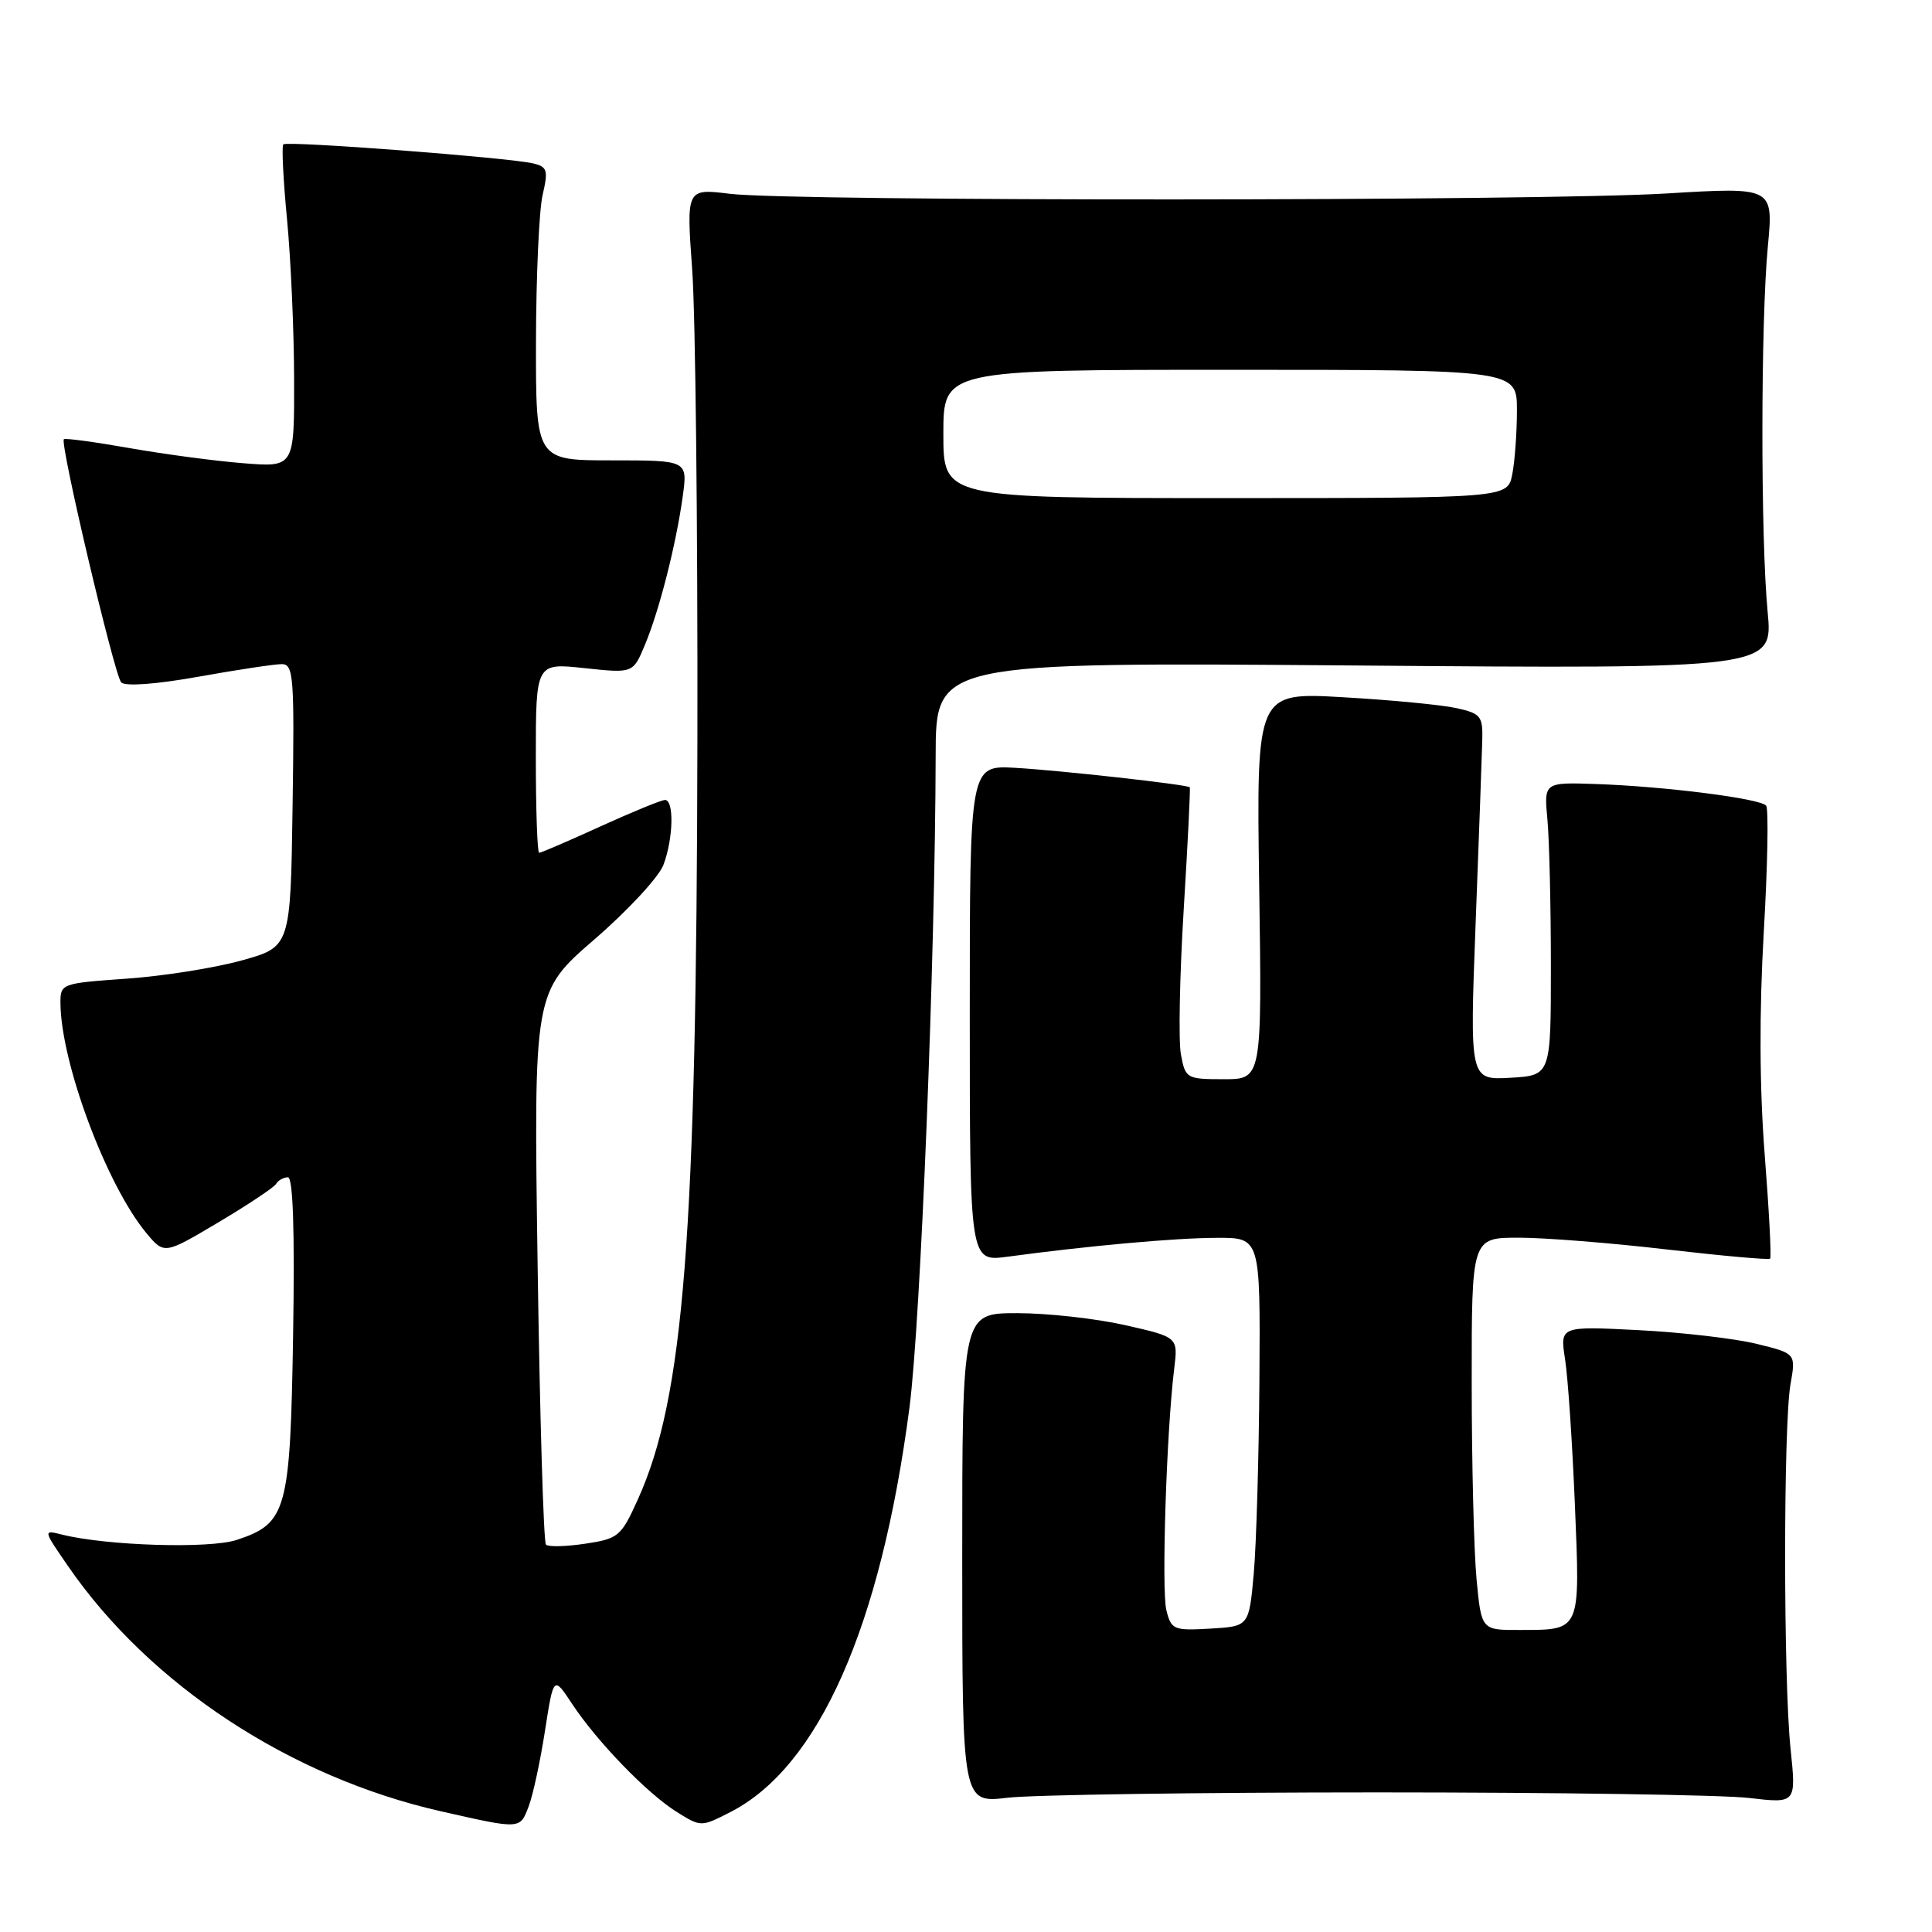 <?xml version="1.0" encoding="UTF-8" standalone="no"?>
<!DOCTYPE svg PUBLIC "-//W3C//DTD SVG 1.1//EN" "http://www.w3.org/Graphics/SVG/1.1/DTD/svg11.dtd" >
<svg xmlns="http://www.w3.org/2000/svg" xmlns:xlink="http://www.w3.org/1999/xlink" version="1.1" viewBox="0 0 256 256">
 <g >
 <path fill="currentColor"
d=" M 70.06 239.33 C 70.62 237.86 71.59 233.37 72.21 229.36 C 73.35 222.05 73.35 222.05 75.81 225.78 C 79.13 230.80 85.79 237.68 89.70 240.11 C 92.88 242.09 92.91 242.09 96.76 240.12 C 108.48 234.14 116.71 215.56 120.51 186.50 C 121.99 175.13 123.92 126.99 123.98 100.12 C 124.00 87.74 124.00 87.74 179.47 88.18 C 234.94 88.63 234.94 88.63 234.22 81.06 C 233.28 71.20 233.30 42.65 234.25 32.64 C 234.99 24.78 234.99 24.78 220.75 25.64 C 203.84 26.66 105.03 26.70 96.72 25.68 C 90.94 24.97 90.94 24.97 91.72 35.74 C 92.15 41.66 92.46 69.67 92.41 98.00 C 92.30 163.84 90.63 185.18 84.52 198.68 C 82.30 203.59 81.95 203.89 77.54 204.55 C 74.99 204.93 72.65 204.99 72.34 204.67 C 72.03 204.36 71.53 187.75 71.24 167.77 C 70.71 131.44 70.71 131.44 78.77 124.47 C 83.20 120.64 87.31 116.20 87.91 114.60 C 89.22 111.12 89.34 106.00 88.12 106.00 C 87.64 106.00 83.79 107.58 79.57 109.50 C 75.35 111.43 71.69 113.00 71.44 113.00 C 71.20 113.00 71.00 107.34 71.00 100.42 C 71.00 87.84 71.00 87.84 77.44 88.53 C 83.88 89.22 83.88 89.22 85.45 85.46 C 87.36 80.90 89.58 72.18 90.47 65.75 C 91.12 61.00 91.12 61.00 81.06 61.00 C 71.00 61.00 71.00 61.00 71.02 45.25 C 71.04 36.59 71.43 27.85 71.90 25.83 C 72.66 22.55 72.53 22.10 70.63 21.65 C 67.38 20.88 38.02 18.64 37.54 19.13 C 37.31 19.36 37.53 23.82 38.03 29.03 C 38.53 34.24 38.96 43.77 38.97 50.21 C 39.00 61.92 39.00 61.92 32.25 61.38 C 28.54 61.09 21.74 60.18 17.14 59.37 C 12.54 58.56 8.63 58.03 8.46 58.20 C 7.91 58.75 15.16 89.47 16.06 90.42 C 16.59 90.97 20.63 90.68 26.28 89.67 C 31.41 88.75 36.39 88.00 37.33 88.00 C 38.90 88.00 39.02 89.60 38.77 106.74 C 38.50 125.47 38.50 125.47 32.00 127.27 C 28.42 128.26 21.56 129.35 16.75 129.68 C 8.14 130.29 8.00 130.34 8.01 132.90 C 8.06 140.82 14.10 157.00 19.38 163.37 C 21.76 166.23 21.76 166.23 28.90 161.99 C 32.82 159.66 36.28 157.36 36.58 156.88 C 36.87 156.39 37.58 156.00 38.15 156.00 C 38.83 156.00 39.06 163.00 38.84 176.80 C 38.46 200.22 38.01 201.85 31.36 204.05 C 27.75 205.24 14.13 204.82 8.21 203.34 C 5.70 202.71 5.70 202.71 9.01 207.51 C 19.83 223.24 38.47 235.49 58.44 240.01 C 69.04 242.41 68.89 242.42 70.06 239.33 Z  M 182.50 237.50 C 206.15 237.50 228.32 237.83 231.76 238.24 C 238.01 238.97 238.01 238.97 237.26 231.74 C 236.30 222.61 236.30 188.85 237.25 183.42 C 237.97 179.34 237.97 179.34 232.73 178.06 C 229.86 177.36 222.82 176.54 217.10 176.25 C 206.70 175.72 206.70 175.72 207.38 180.11 C 207.76 182.53 208.34 191.18 208.68 199.35 C 209.38 216.29 209.53 215.96 201.39 215.98 C 196.29 216.00 196.29 216.00 195.65 209.25 C 195.30 205.54 195.01 193.84 195.01 183.25 C 195.00 164.00 195.00 164.00 201.25 164.00 C 204.69 164.00 213.51 164.70 220.86 165.56 C 228.21 166.41 234.37 166.96 234.55 166.78 C 234.74 166.60 234.41 160.38 233.83 152.97 C 233.14 144.06 233.10 134.09 233.71 123.50 C 234.22 114.70 234.36 107.16 234.02 106.75 C 233.24 105.81 220.69 104.21 211.54 103.89 C 204.58 103.65 204.58 103.65 205.04 108.58 C 205.29 111.28 205.50 120.03 205.50 128.00 C 205.50 142.50 205.50 142.50 200.12 142.81 C 194.74 143.11 194.74 143.11 195.53 122.31 C 195.97 110.86 196.36 99.95 196.41 98.05 C 196.49 94.90 196.20 94.54 193.00 93.83 C 191.07 93.40 184.32 92.75 177.99 92.39 C 166.48 91.72 166.48 91.72 166.85 117.36 C 167.22 143.00 167.22 143.00 162.16 143.00 C 157.23 143.00 157.07 142.91 156.48 139.73 C 156.14 137.93 156.31 129.27 156.85 120.48 C 157.39 111.69 157.75 104.42 157.65 104.32 C 157.29 103.95 140.34 102.07 134.50 101.74 C 128.50 101.41 128.50 101.41 128.50 134.30 C 128.50 167.19 128.50 167.19 133.50 166.52 C 144.23 165.07 155.76 164.03 161.25 164.02 C 167.00 164.00 167.00 164.00 166.88 182.75 C 166.81 193.06 166.47 204.65 166.13 208.50 C 165.50 215.50 165.50 215.50 160.37 215.80 C 155.51 216.08 155.20 215.95 154.55 213.36 C 153.89 210.70 154.56 189.69 155.59 181.34 C 156.10 177.18 156.10 177.18 149.10 175.59 C 145.25 174.72 138.82 174.00 134.80 174.00 C 127.50 174.00 127.50 174.00 127.50 206.46 C 127.50 238.92 127.50 238.92 133.50 238.21 C 136.80 237.82 158.85 237.50 182.50 237.50 Z  M 125.00 57.50 C 125.00 49.00 125.00 49.00 163.00 49.00 C 201.00 49.00 201.00 49.00 201.00 54.37 C 201.00 57.33 200.72 61.16 200.38 62.87 C 199.75 66.00 199.75 66.00 162.38 66.00 C 125.00 66.00 125.00 66.00 125.00 57.50 Z "/>
</g>
</svg>